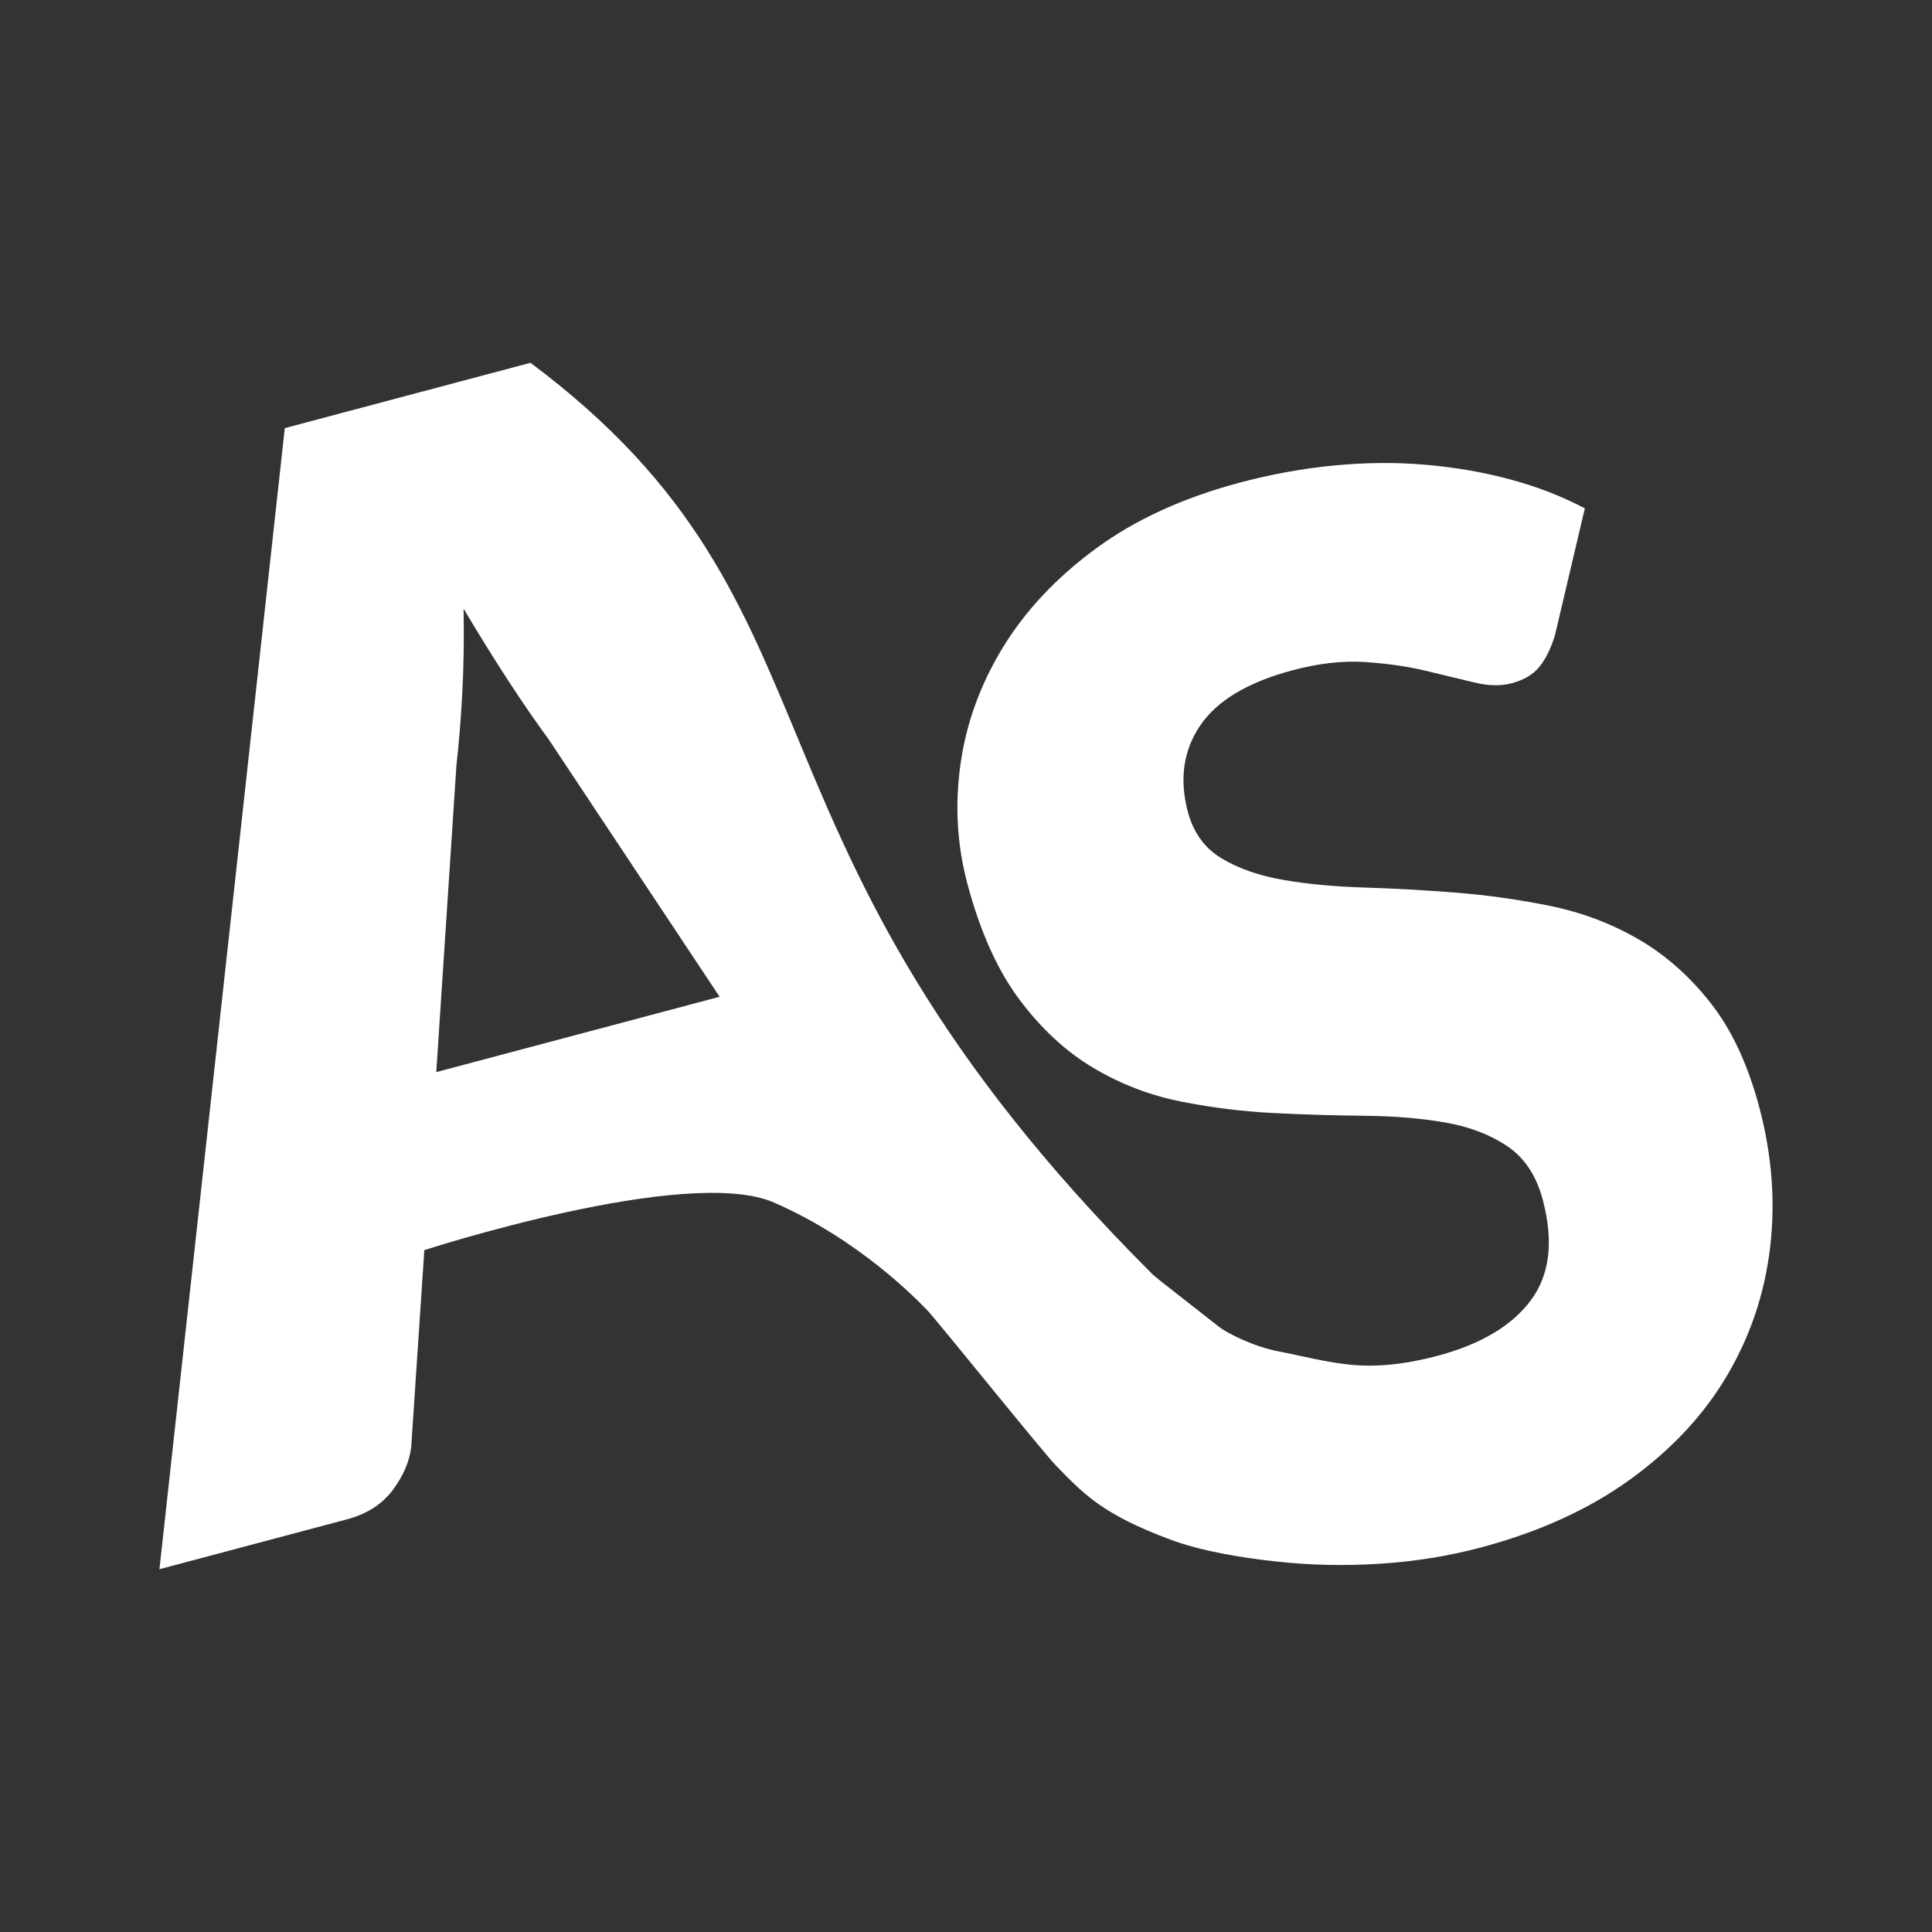 <?xml version="1.0" encoding="UTF-8" standalone="no"?>
<!DOCTYPE svg PUBLIC "-//W3C//DTD SVG 1.1//EN" "http://www.w3.org/Graphics/SVG/1.1/DTD/svg11.dtd">
<svg width="100%" height="100%" viewBox="0 0 1920 1920" version="1.1" xmlns="http://www.w3.org/2000/svg" xmlns:xlink="http://www.w3.org/1999/xlink" xml:space="preserve" xmlns:serif="http://www.serif.com/" style="fill-rule:evenodd;clip-rule:evenodd;stroke-linejoin:round;stroke-miterlimit:2;">
    <rect x="0" y="0" width="1920" height="1920" fill="#333333" stroke="none"/>
    <g transform="matrix(1,0,0,1,0,-14.877)">
        <g id="Artboard2" transform="matrix(1,0,0,1,-2197,2172.88)">
            <rect x="2197" y="-2158" width="1920" height="1920" style="fill:none;"/>
            <g transform="matrix(1,0,0,1,1095,-2158)">
                <path d="M2265,1530C2198,1505 2179,1485 2151,1456C2137.64,1442.17 2031.19,1309.73 2022.98,1301.52C2014.77,1293.31 1957.24,1232.47 1871,1195C1784.76,1157.53 1523.69,1242.38 1523.69,1242.38L1510.67,1437.76C1509,1452.31 1502.87,1466.66 1492.28,1480.81C1481.68,1494.96 1466.51,1504.66 1446.75,1509.92L1260.45,1559.46L1385.02,425.469L1629.18,360.536C1959,607 1812.01,831.008 2246,1265C2250,1269 2250,1269 2314,1319C2320.05,1323.72 2346,1338 2373.53,1343.2C2394.92,1347.24 2417.84,1353.52 2443.67,1356.19C2469.5,1358.87 2498.37,1355.96 2530.27,1347.48C2573.43,1336 2604.45,1317.58 2623.32,1292.22C2642.2,1266.85 2646.14,1233.53 2635.16,1192.24C2628.8,1168.31 2617.05,1150.59 2599.93,1139.07C2582.8,1127.55 2562.25,1119.7 2538.28,1115.53C2514.32,1111.35 2487.73,1109.13 2458.52,1108.86C2429.31,1108.59 2399.18,1107.69 2368.13,1106.15C2337.08,1104.61 2306.17,1100.78 2275.4,1094.64C2244.64,1088.51 2215.68,1077.37 2188.53,1061.23C2161.38,1045.09 2136.9,1022.47 2115.1,993.355C2093.29,964.242 2076.02,925.758 2063.29,877.904C2053.06,839.433 2050.82,799.841 2056.57,759.13C2062.32,718.418 2076.41,679.76 2098.82,643.156C2121.24,606.552 2151.98,573.886 2191.06,545.158C2230.14,516.43 2277.83,494.58 2334.12,479.608C2365.56,471.248 2396.83,465.57 2427.93,462.573C2459.03,459.577 2489.23,459.331 2518.53,461.837C2547.83,464.343 2575.87,469.193 2602.65,476.388C2629.43,483.583 2654.21,493.192 2677,505.216L2647.27,631.424C2643.23,644.555 2638.08,654.965 2631.84,662.654C2625.6,670.342 2616.37,675.809 2604.18,679.053C2593.39,681.922 2580.87,681.609 2566.63,678.113C2552.39,674.616 2536.28,670.736 2518.32,666.471C2500.36,662.206 2480.39,659.354 2458.4,657.916C2436.42,656.479 2412.53,659.191 2386.72,666.053C2342.15,677.907 2311.49,696.235 2294.72,721.037C2277.96,745.84 2273.88,774.427 2282.49,806.799C2287.98,827.442 2299.11,842.82 2315.86,852.932C2332.62,863.044 2352.97,870.187 2376.94,874.363C2400.91,878.538 2427.71,881.081 2457.34,881.993C2486.97,882.904 2517.43,884.597 2548.73,887.073C2580.03,889.549 2611.22,893.94 2642.28,900.247C2673.34,906.553 2702.36,917.424 2729.32,932.859C2756.28,948.294 2780.35,969.396 2801.54,996.163C2822.72,1022.93 2838.99,1057.66 2850.34,1100.35C2862.95,1147.74 2866.53,1194.26 2861.09,1239.91C2855.64,1285.56 2841.41,1327.9 2818.38,1366.93C2795.36,1405.96 2763.31,1440.35 2722.25,1470.11C2681.18,1499.87 2631.56,1522.48 2573.39,1537.95C2541.49,1546.44 2508.12,1551.79 2473.3,1554.02C2438.48,1556.25 2403.99,1555.5 2369.85,1551.77C2335.7,1548.04 2295.81,1541.5 2265,1530ZM1817.13,990.566L1646.99,734.341C1635.17,718.341 1622.05,699.291 1607.61,677.19C1593.17,655.089 1578.19,630.989 1562.69,604.889C1563.27,635.463 1562.81,664.044 1561.32,690.634C1559.82,717.224 1557.93,740.396 1555.62,760.149L1535.57,1065.44L1817.13,990.566Z" style="fill:white;fill-rule:nonzero;"/>
            </g>
        </g>
    </g>
</svg>
